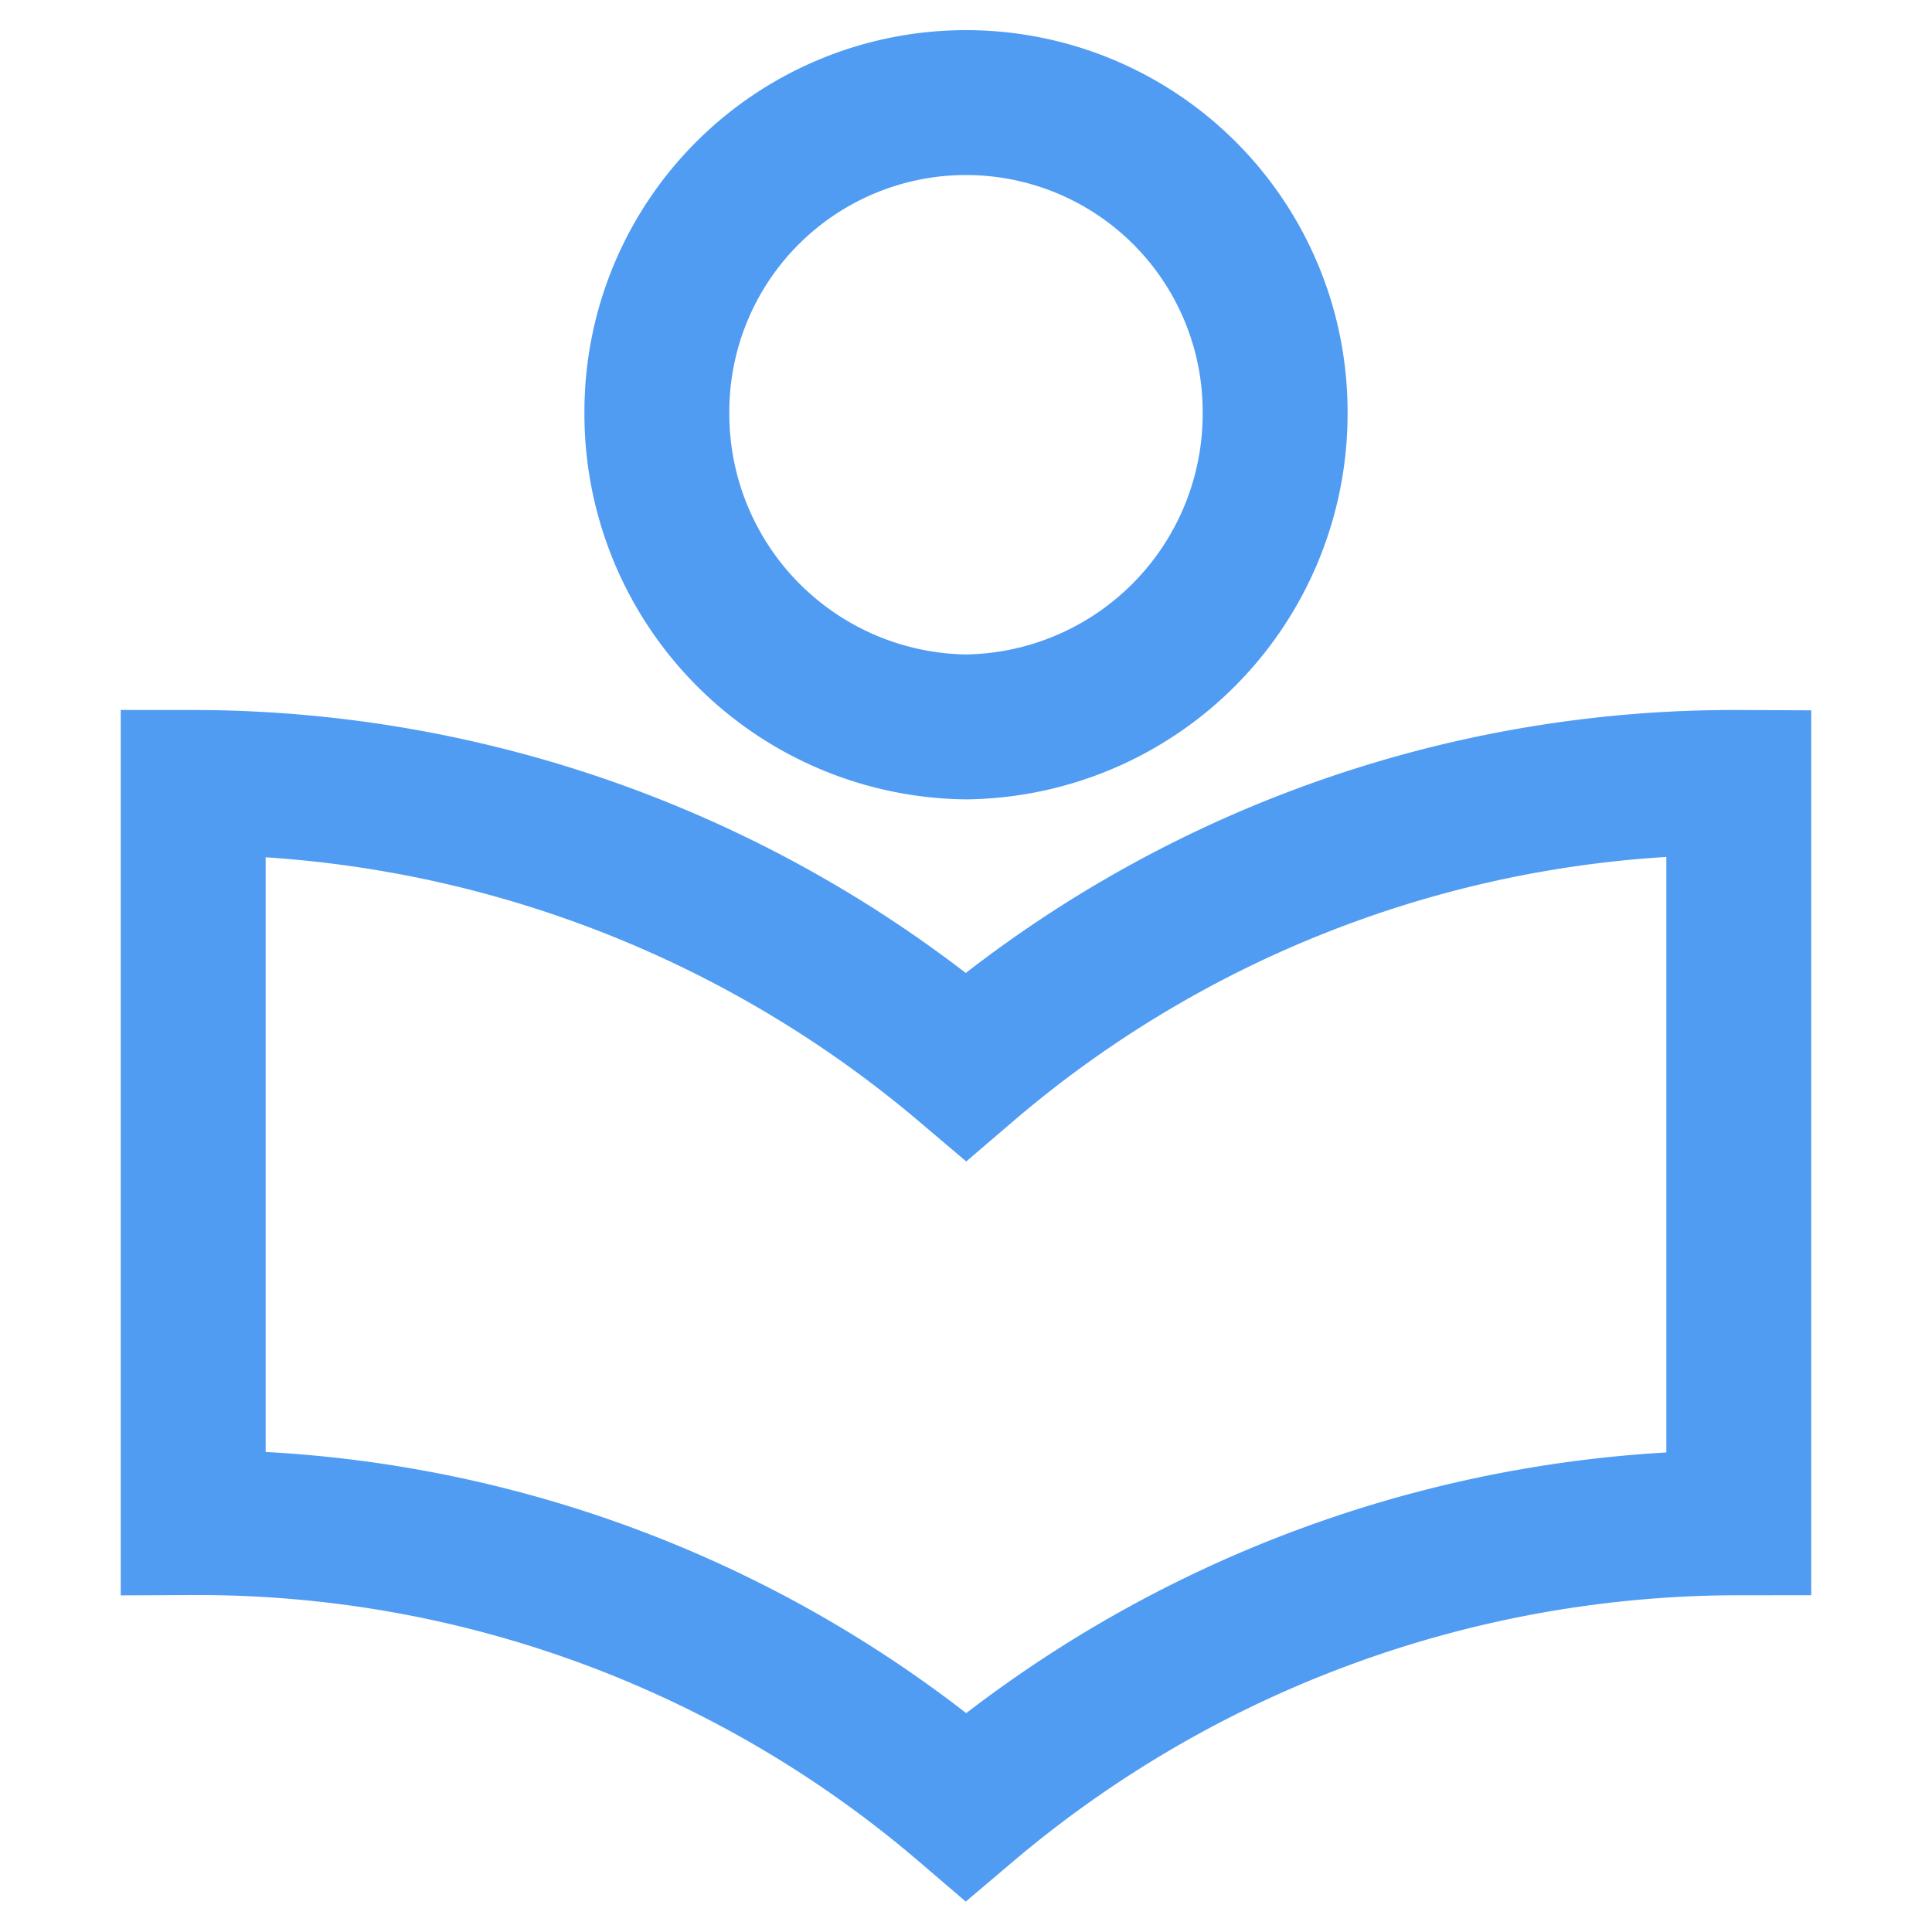 <svg id="menu_3_design" xmlns="http://www.w3.org/2000/svg" width="20" height="20" viewBox="0 0 20 20">
  <path id="パス_2889" data-name="パス 2889" d="M0,0H20V20H0Z" fill="none"/>
  <path id="パス_2890" data-name="パス 2890" d="M10,7.525a3.241,3.241,0,0,0,3.2-3.263,3.2,3.2,0,1,0-6.4,0A3.241,3.241,0,0,0,10,7.525Zm0,3.513A12.382,12.382,0,0,0,2,8.1v7.662A12.221,12.221,0,0,1,10,18.7a12.382,12.382,0,0,1,8-2.936V8.1A12.221,12.221,0,0,0,10,11.038Z" fill="none" stroke="#509cf3" stroke-width="1.5"/>
</svg>
